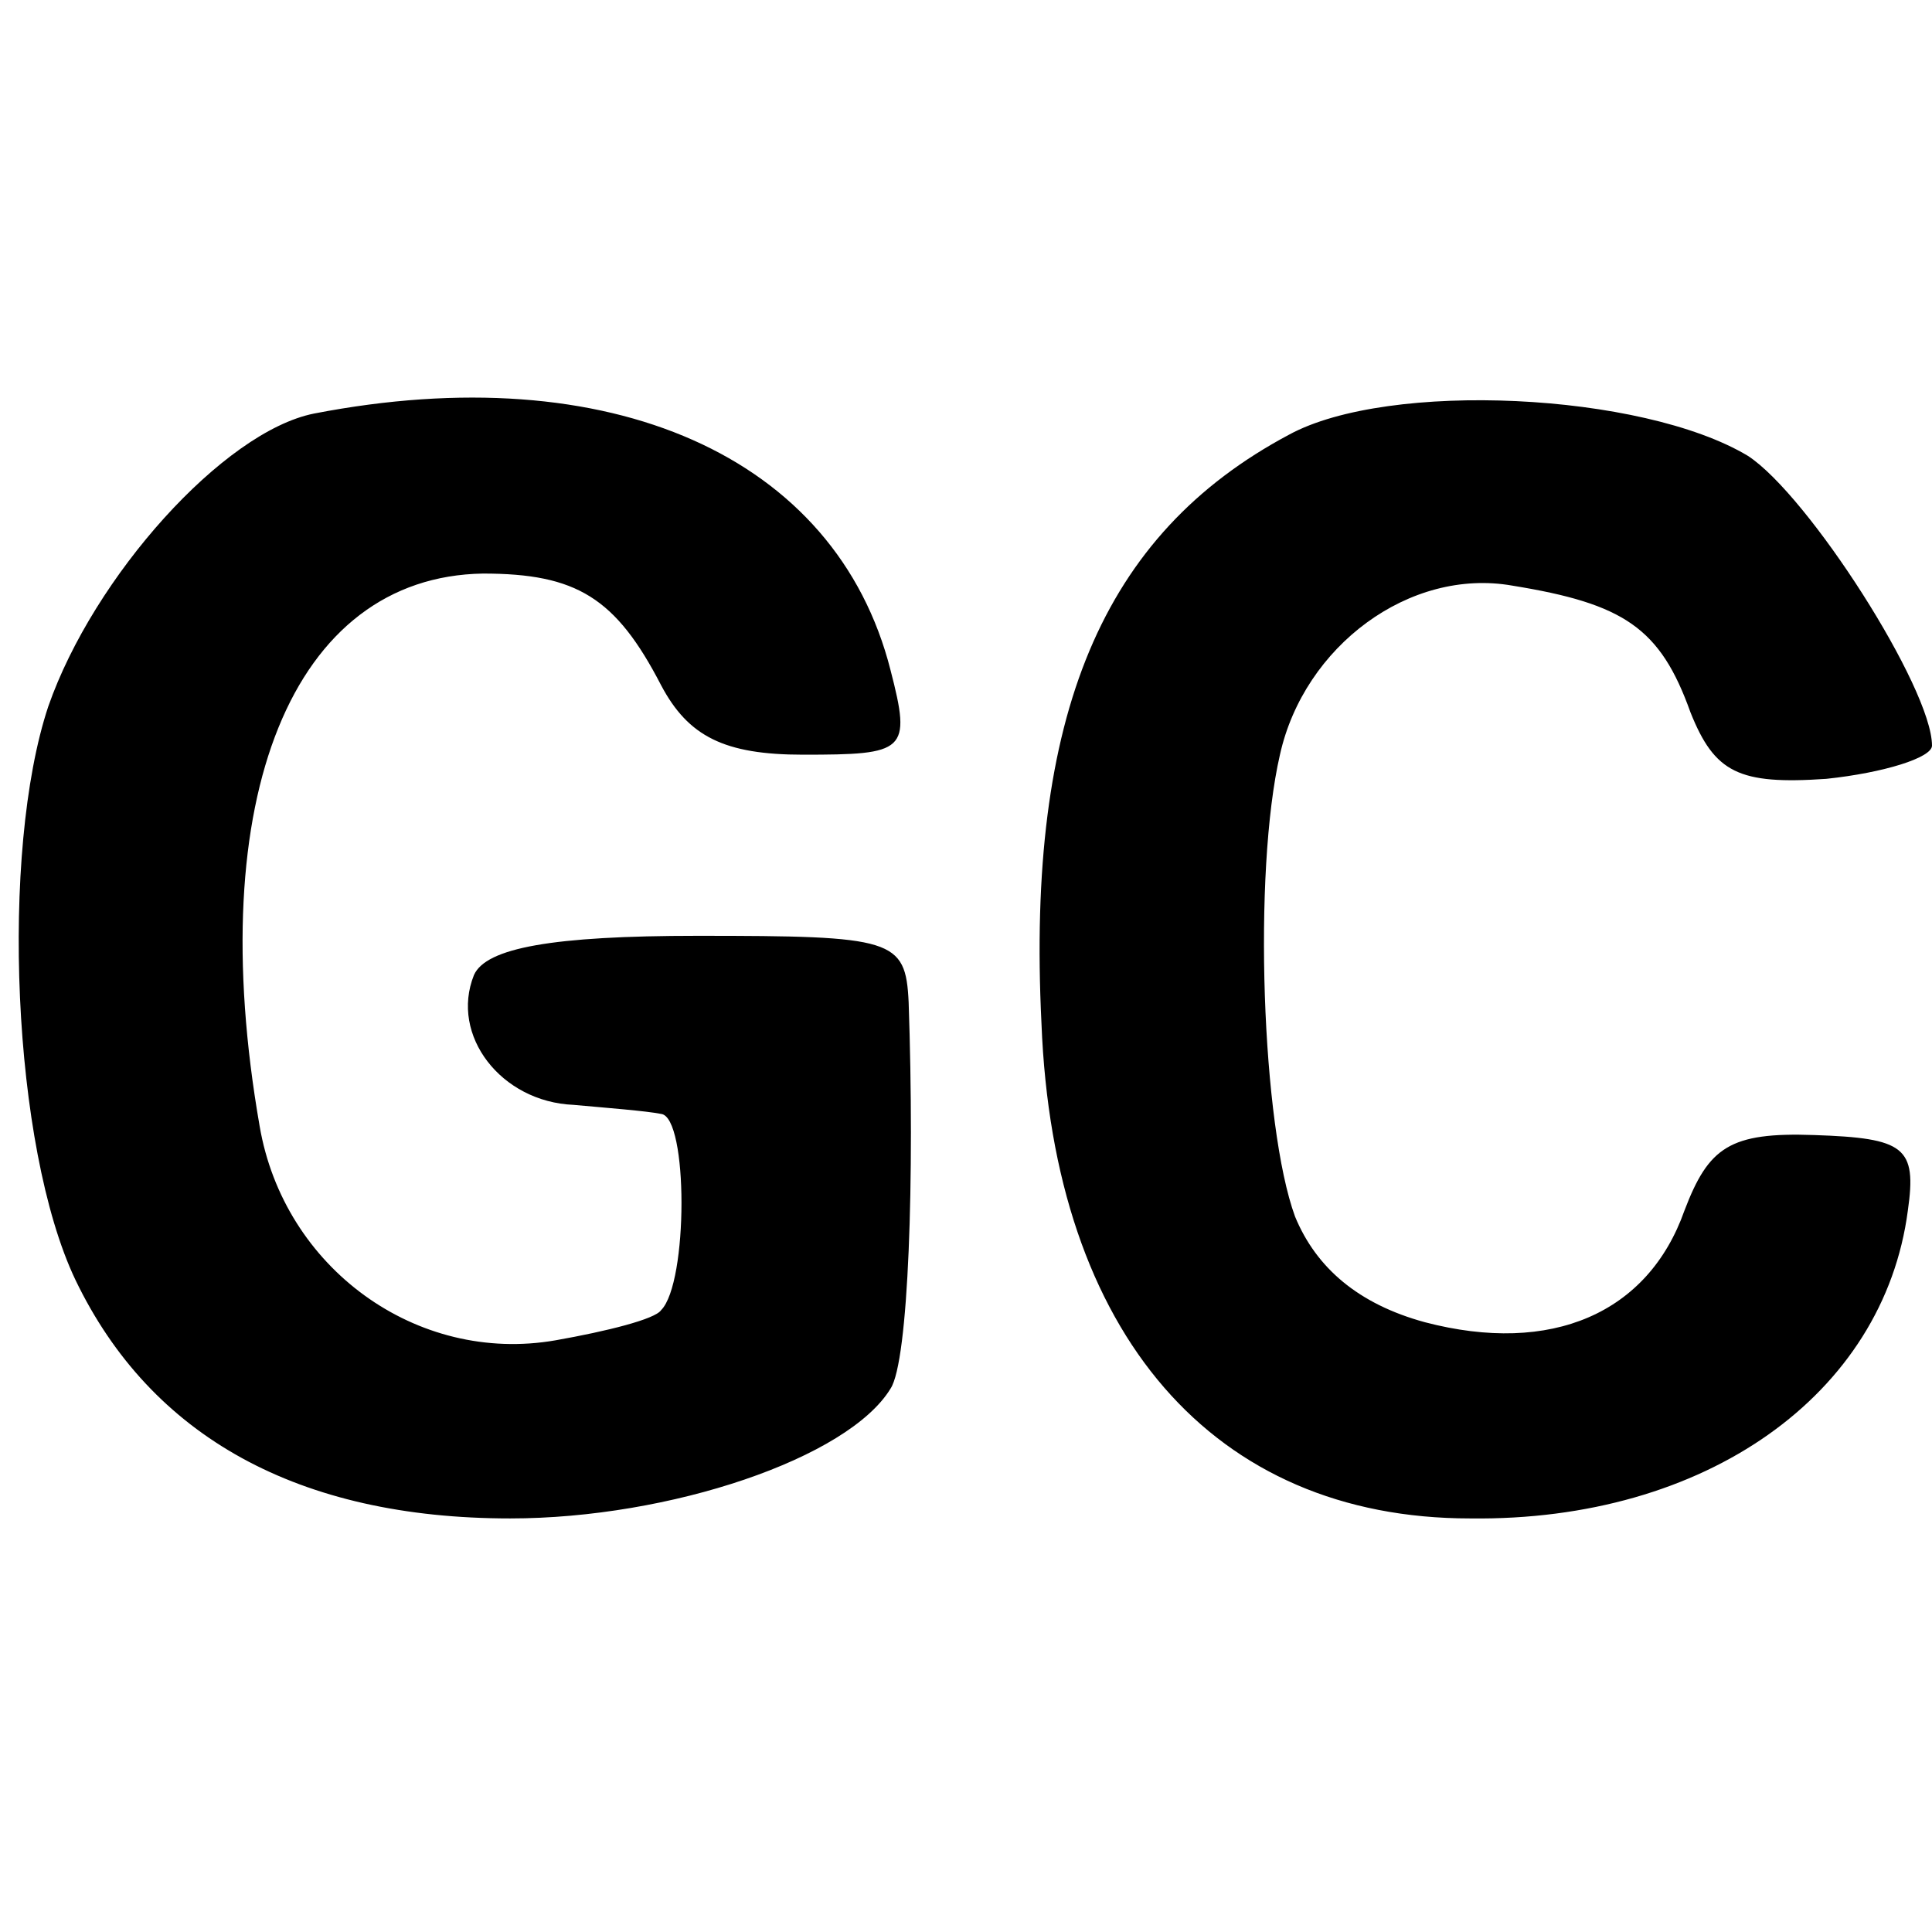 <svg version="1" xmlns="http://www.w3.org/2000/svg" width="85.333" height="85.333" viewBox="0 0 64 64"><path d="M10.4 13.7c-3 .6-7.3 5.4-8.8 9.7C0 28.2.4 38 2.5 42.4c2.5 5.2 7.4 7.9 14.4 7.9 5.3 0 11.2-2 12.6-4.3.6-.9.8-7 .6-12.8-.1-2.1-.5-2.2-7-2.2-4.8 0-7 .4-7.4 1.3-.8 2 .9 4.2 3.3 4.3 1.1.1 2.4.2 2.9.3.9.1.9 5.6 0 6.5-.2.3-1.8.7-3.5 1-4.6.8-9-2.4-9.8-7.1C6.7 26.4 9.7 19.1 16 19c3.1 0 4.4.8 5.9 3.7.9 1.7 2.1 2.3 4.7 2.3 3.4 0 3.6-.1 2.9-2.8-1.8-7.1-9.3-10.4-19.1-8.5zM42.7 14.4c-6.2 3.3-8.7 9.3-8.2 19.5.4 10.3 5.7 16.4 14.2 16.4 7.8.1 13.7-4.1 14.5-10.2.3-2.1-.1-2.4-3.1-2.5-2.8-.1-3.5.4-4.3 2.5-1.2 3.4-4.4 4.8-8.6 3.7-2.2-.6-3.6-1.8-4.3-3.5-1.1-3-1.4-11.4-.5-15.3.8-3.6 4.3-6.2 7.7-5.6 3.7.6 4.9 1.4 5.9 4.2.8 2 1.6 2.4 4.5 2.2 1.9-.2 3.5-.7 3.5-1.1 0-1.9-4.1-8.3-6.1-9.6-3.5-2.1-11.9-2.5-15.2-.7z"/></svg>